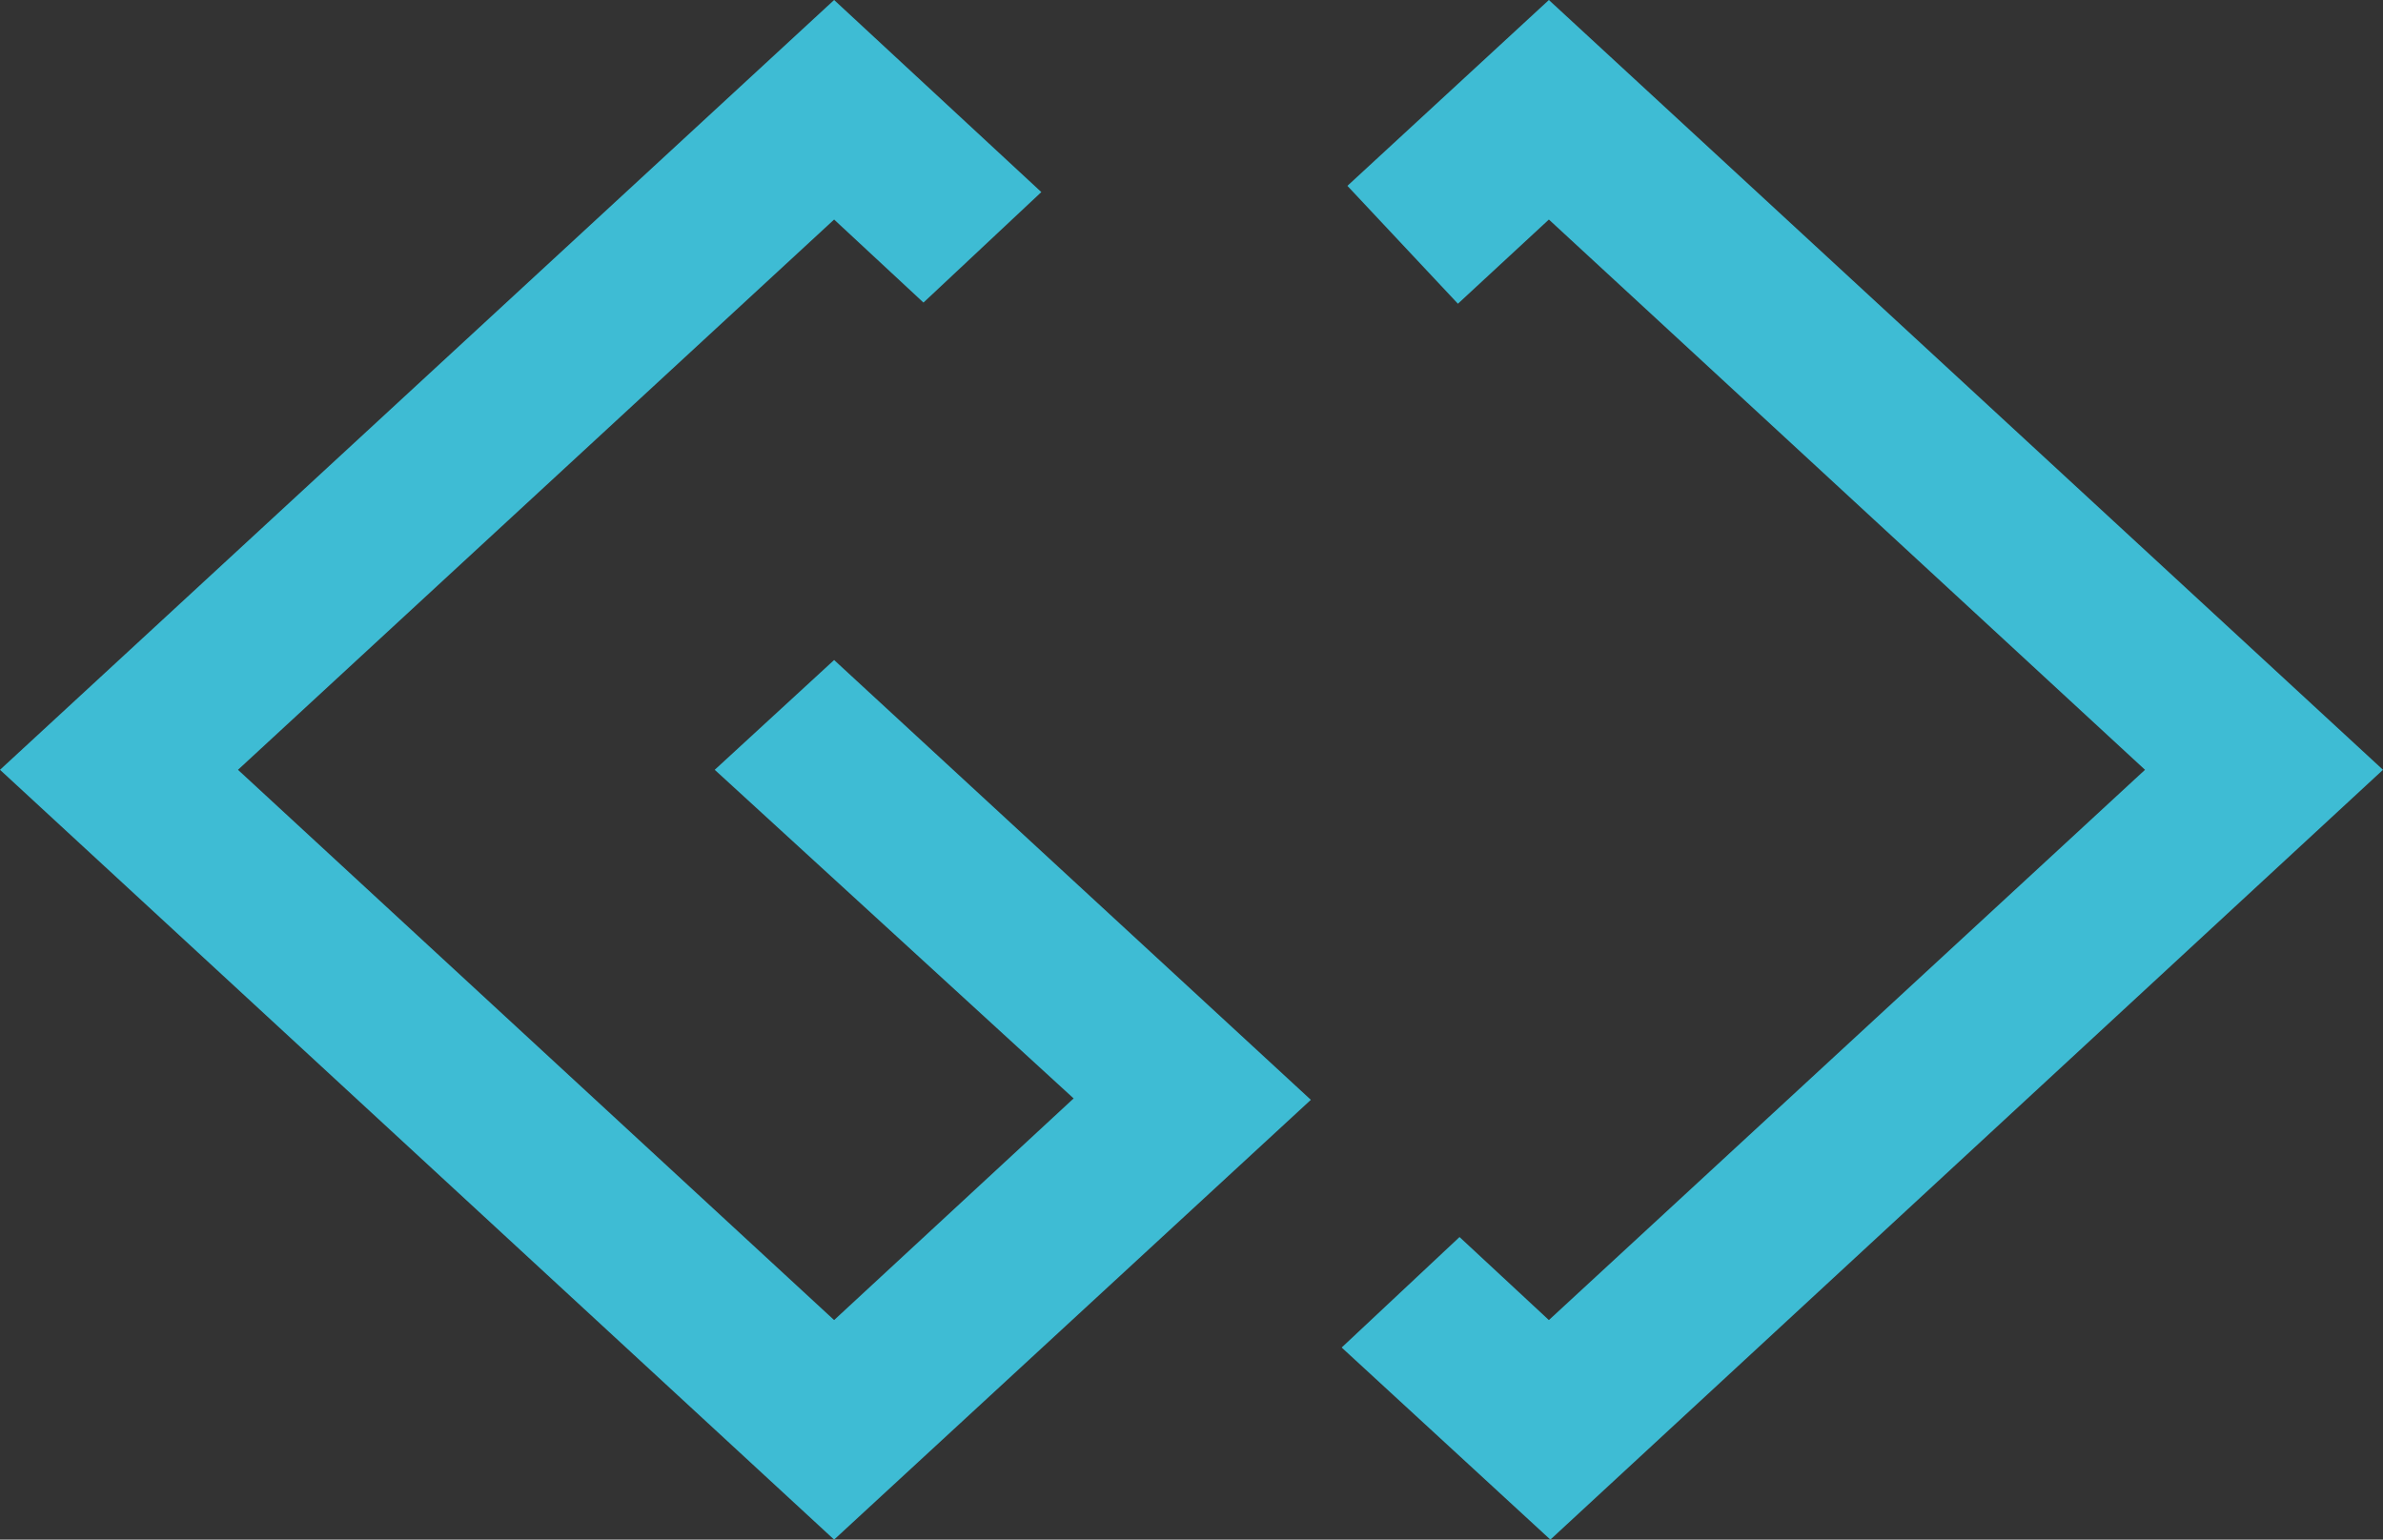 <svg id="Capa_1" data-name="Capa 1" xmlns="http://www.w3.org/2000/svg" viewBox="0 0 577.87 373.44"><rect x="0" y="0" width="577.87" height="373.44" fill="#333333" stroke="none"/><defs><style>.cls-1{fill:#3ebcd4;}.cls-2{fill:#fff;}</style></defs><polygon class="cls-1" points="202.27 160.09 317.88 266.77 202.27 373.44 0 186.72 202.27 0 252.52 46.59 223.94 73.39 202.27 53.25 57.71 186.72 202.27 320.19 260.35 266.43 173.32 186.72 202.27 160.09"/><polyline class="cls-1" points="353.54 73.67 375.6 53.25 520.16 186.72 375.6 320.19 353.93 300.05 325.35 326.85 375.96 373.44 577.87 186.72 375.6 0 326.74 45.08"/><path class="cls-2" d="M362.57,307.93" transform="translate(-8.7 -234.56)"/><path class="cls-2" d="M335.9,279.22" transform="translate(-8.7 -234.56)"/></svg>